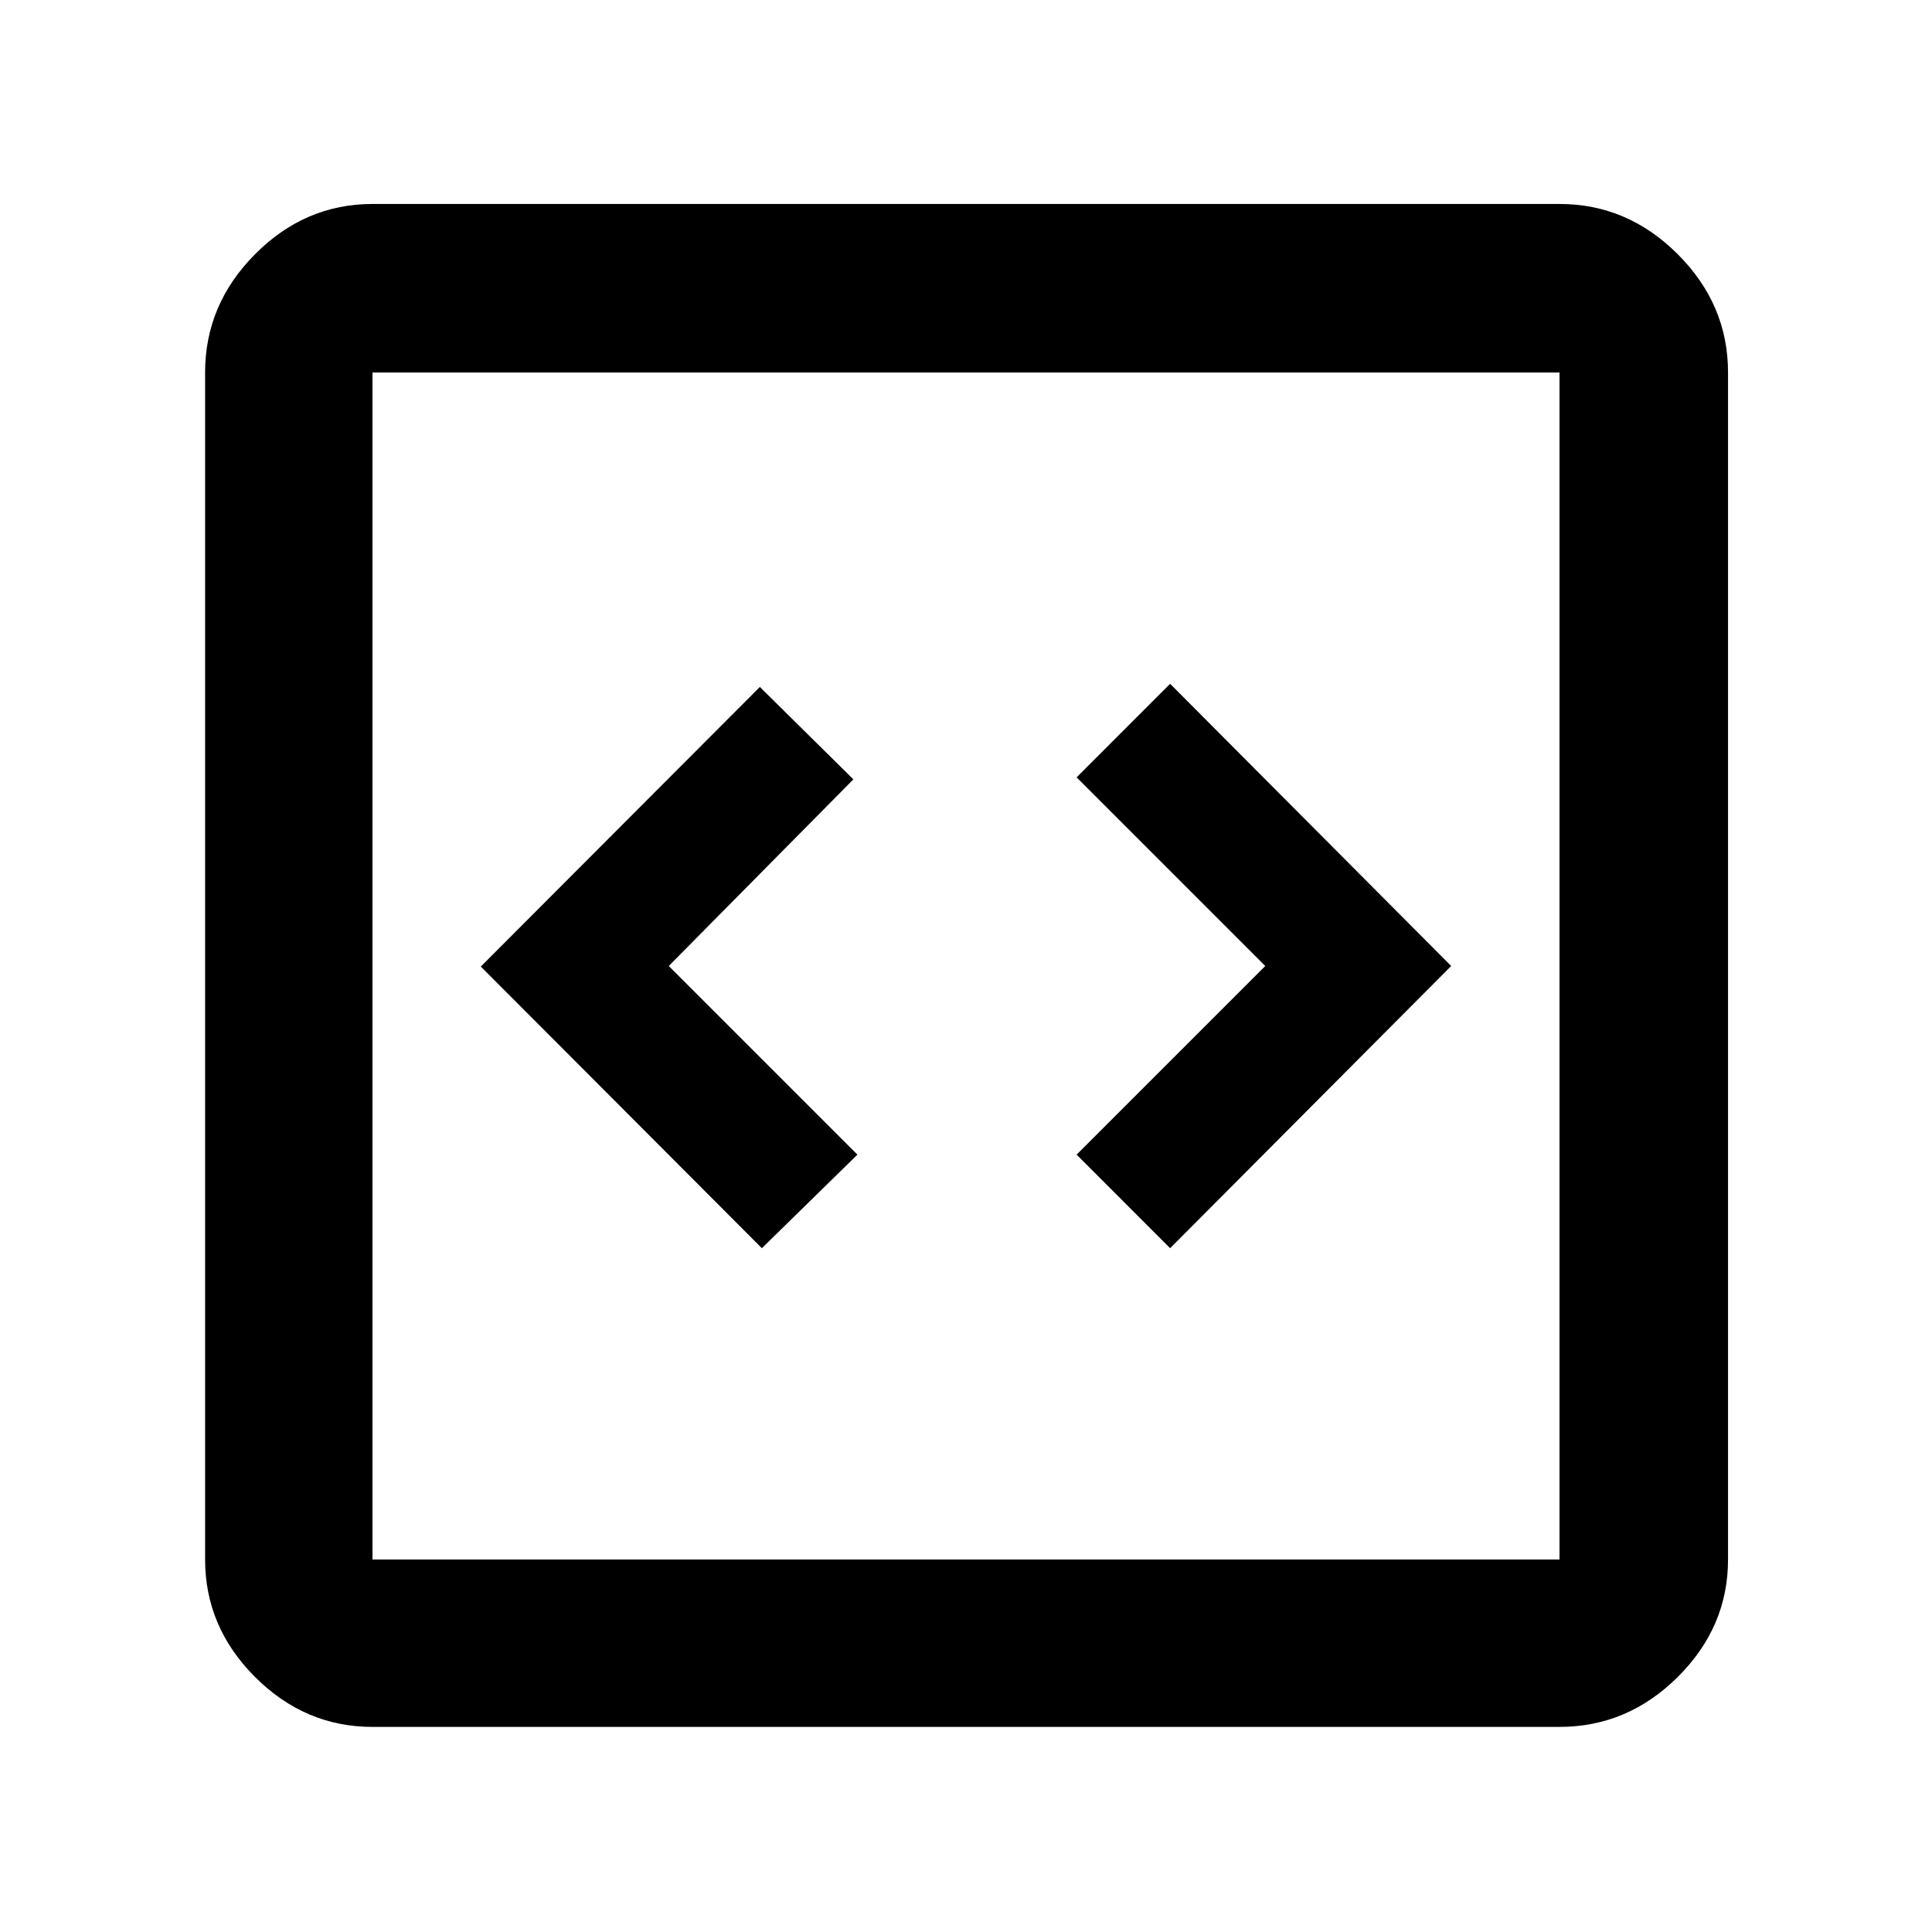 <svg xmlns="http://www.w3.org/2000/svg" height="48" viewBox="0 -960 960 960" width="48"><path d="m378.57-339.78 47.47-46.48L332.3-480l91.74-92.74-46.47-45.91-138.66 138.93 139.66 139.94Zm202.86 0L721.09-480 581.43-620.22l-46.47 46.48L628.7-480l-93.74 93.74 46.47 46.48ZM185.09-101.91q-33.55 0-58.37-24.81-24.81-24.82-24.81-58.37v-589.82q0-33.79 24.81-58.76 24.82-24.98 58.37-24.98h589.82q33.79 0 58.76 24.98 24.98 24.97 24.98 58.76v589.82q0 33.55-24.98 58.37-24.97 24.81-58.76 24.81H185.09Zm0-83.18h589.82v-589.82H185.09v589.82Zm0-589.82v589.82-589.82Z"/></svg>